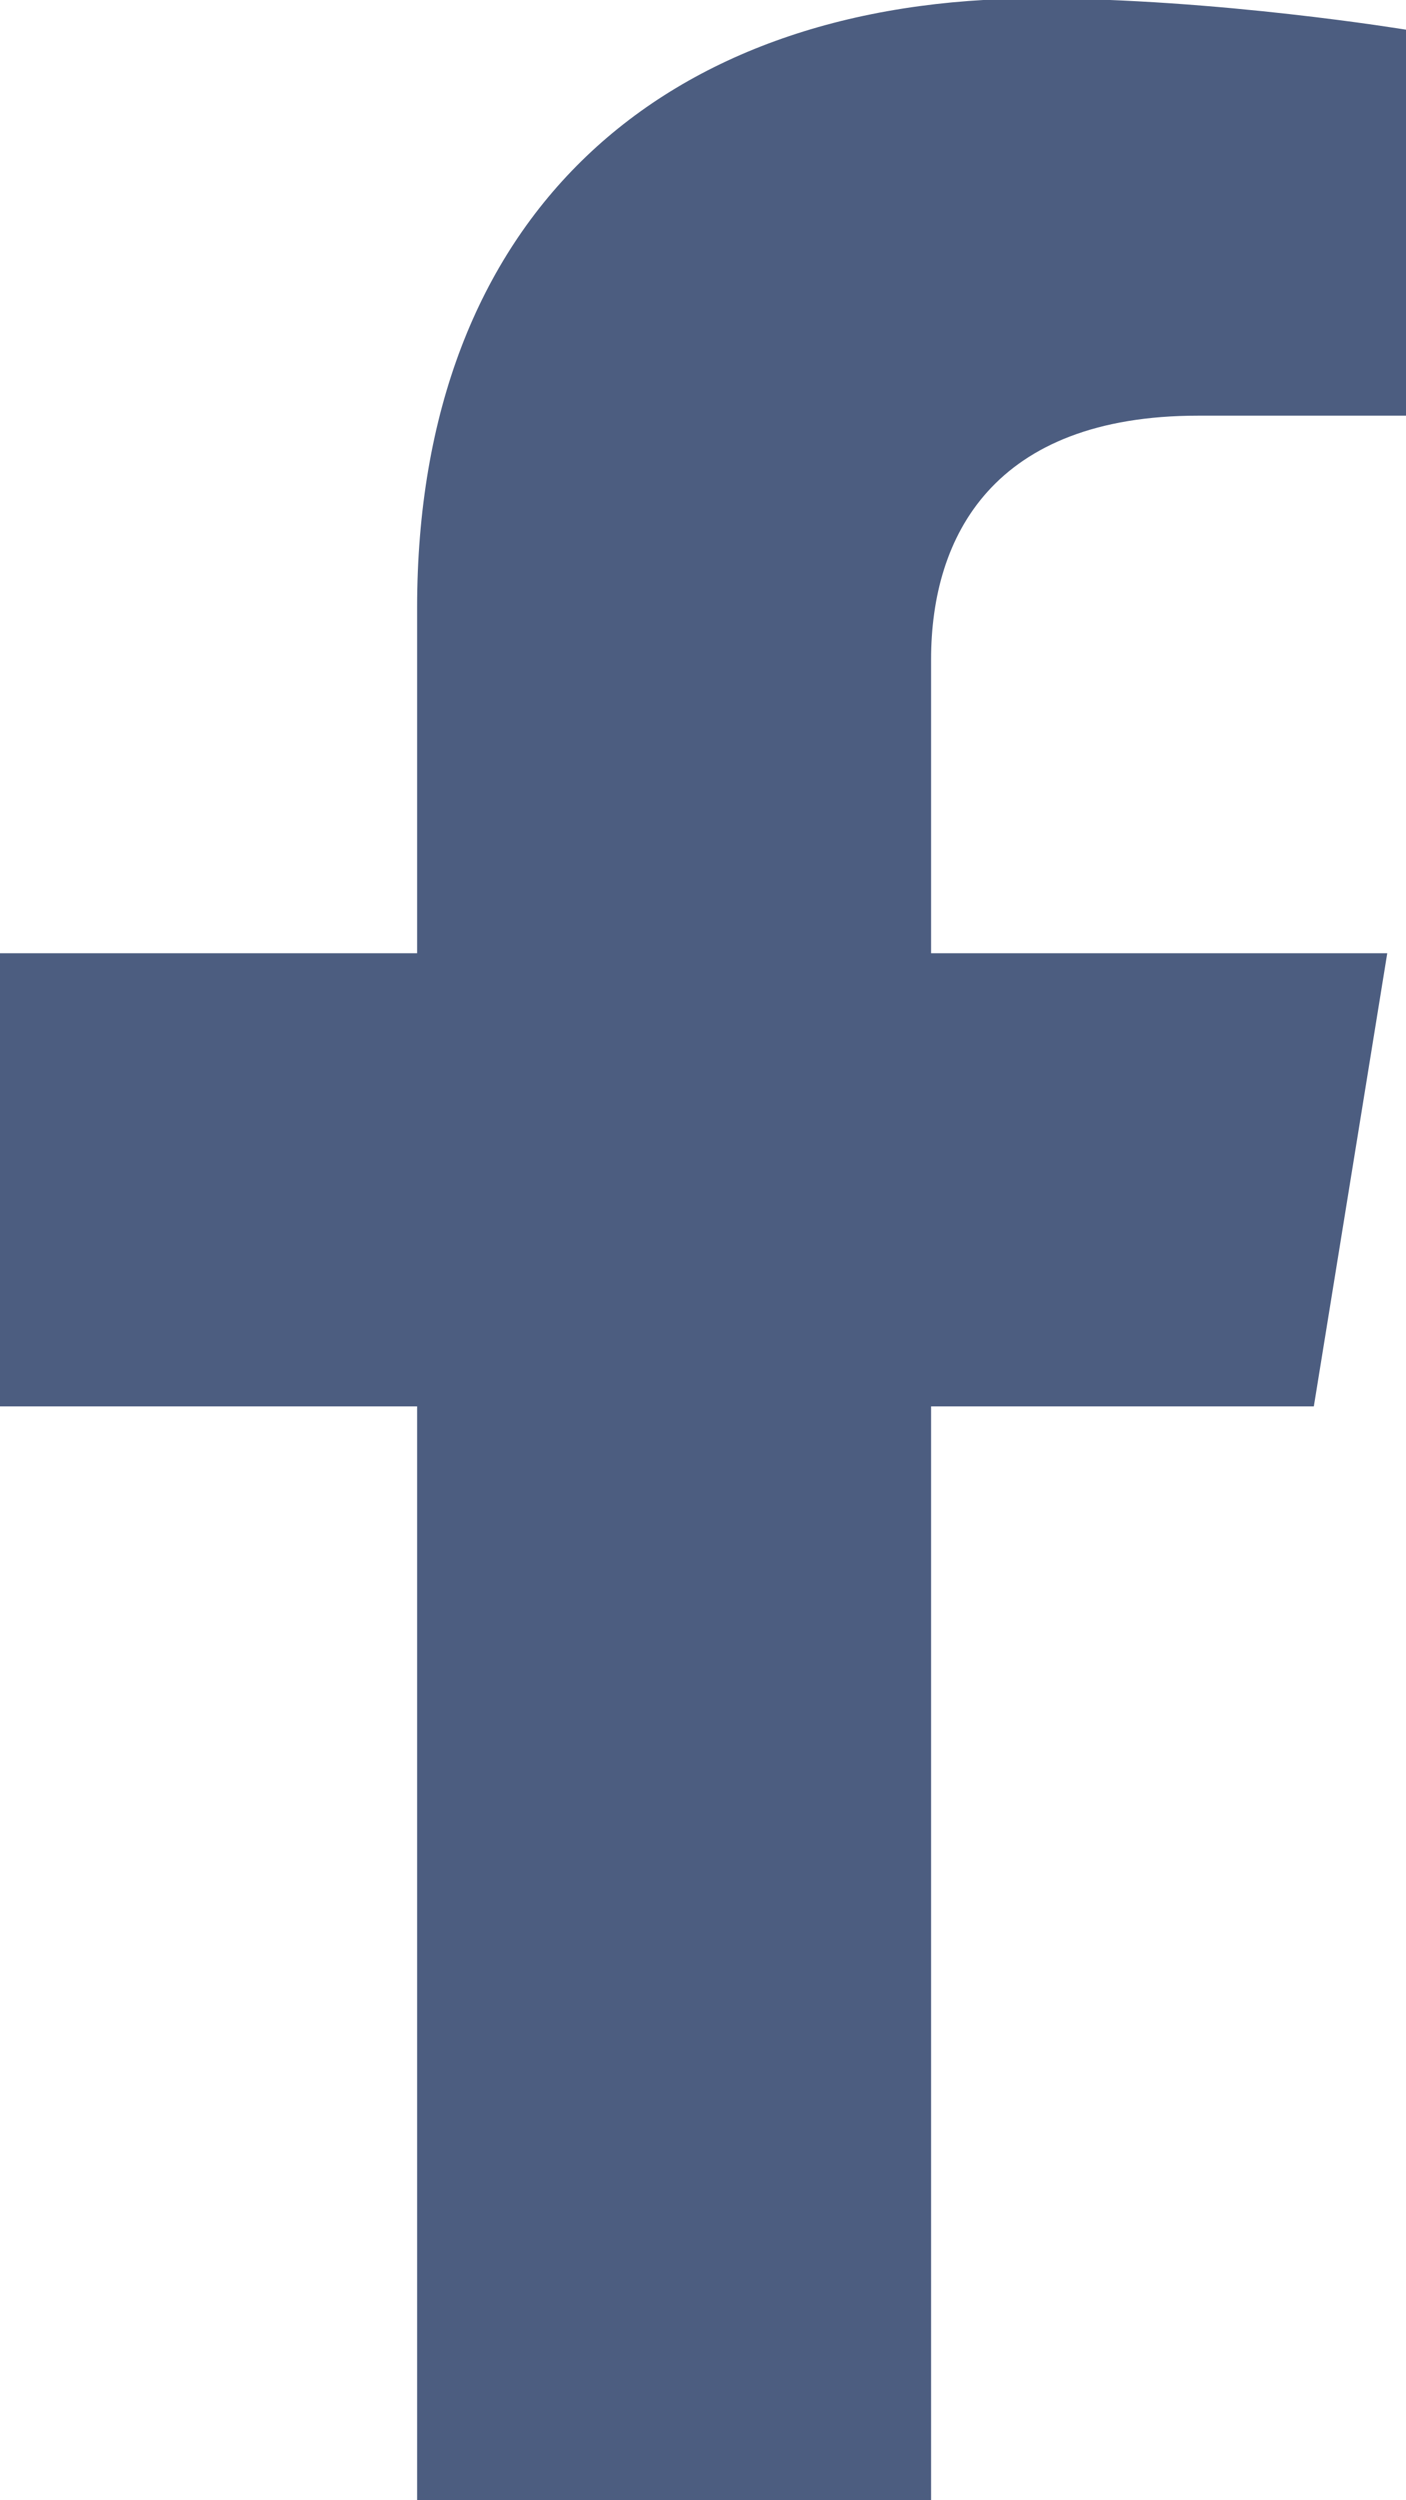<svg xmlns="http://www.w3.org/2000/svg" viewBox="0 0 9 16"><path fill="#4c5d80" d="M2.67 16V9H0V6.1h2.67V3.89c0-2.51 1.57-3.9 3.97-3.9 1.15 0 2.36.2 2.36.2v2.47H7.67c-1.31 0-1.71.77-1.71 1.56V6.1h2.92L8.41 9H5.96v7" /></svg>